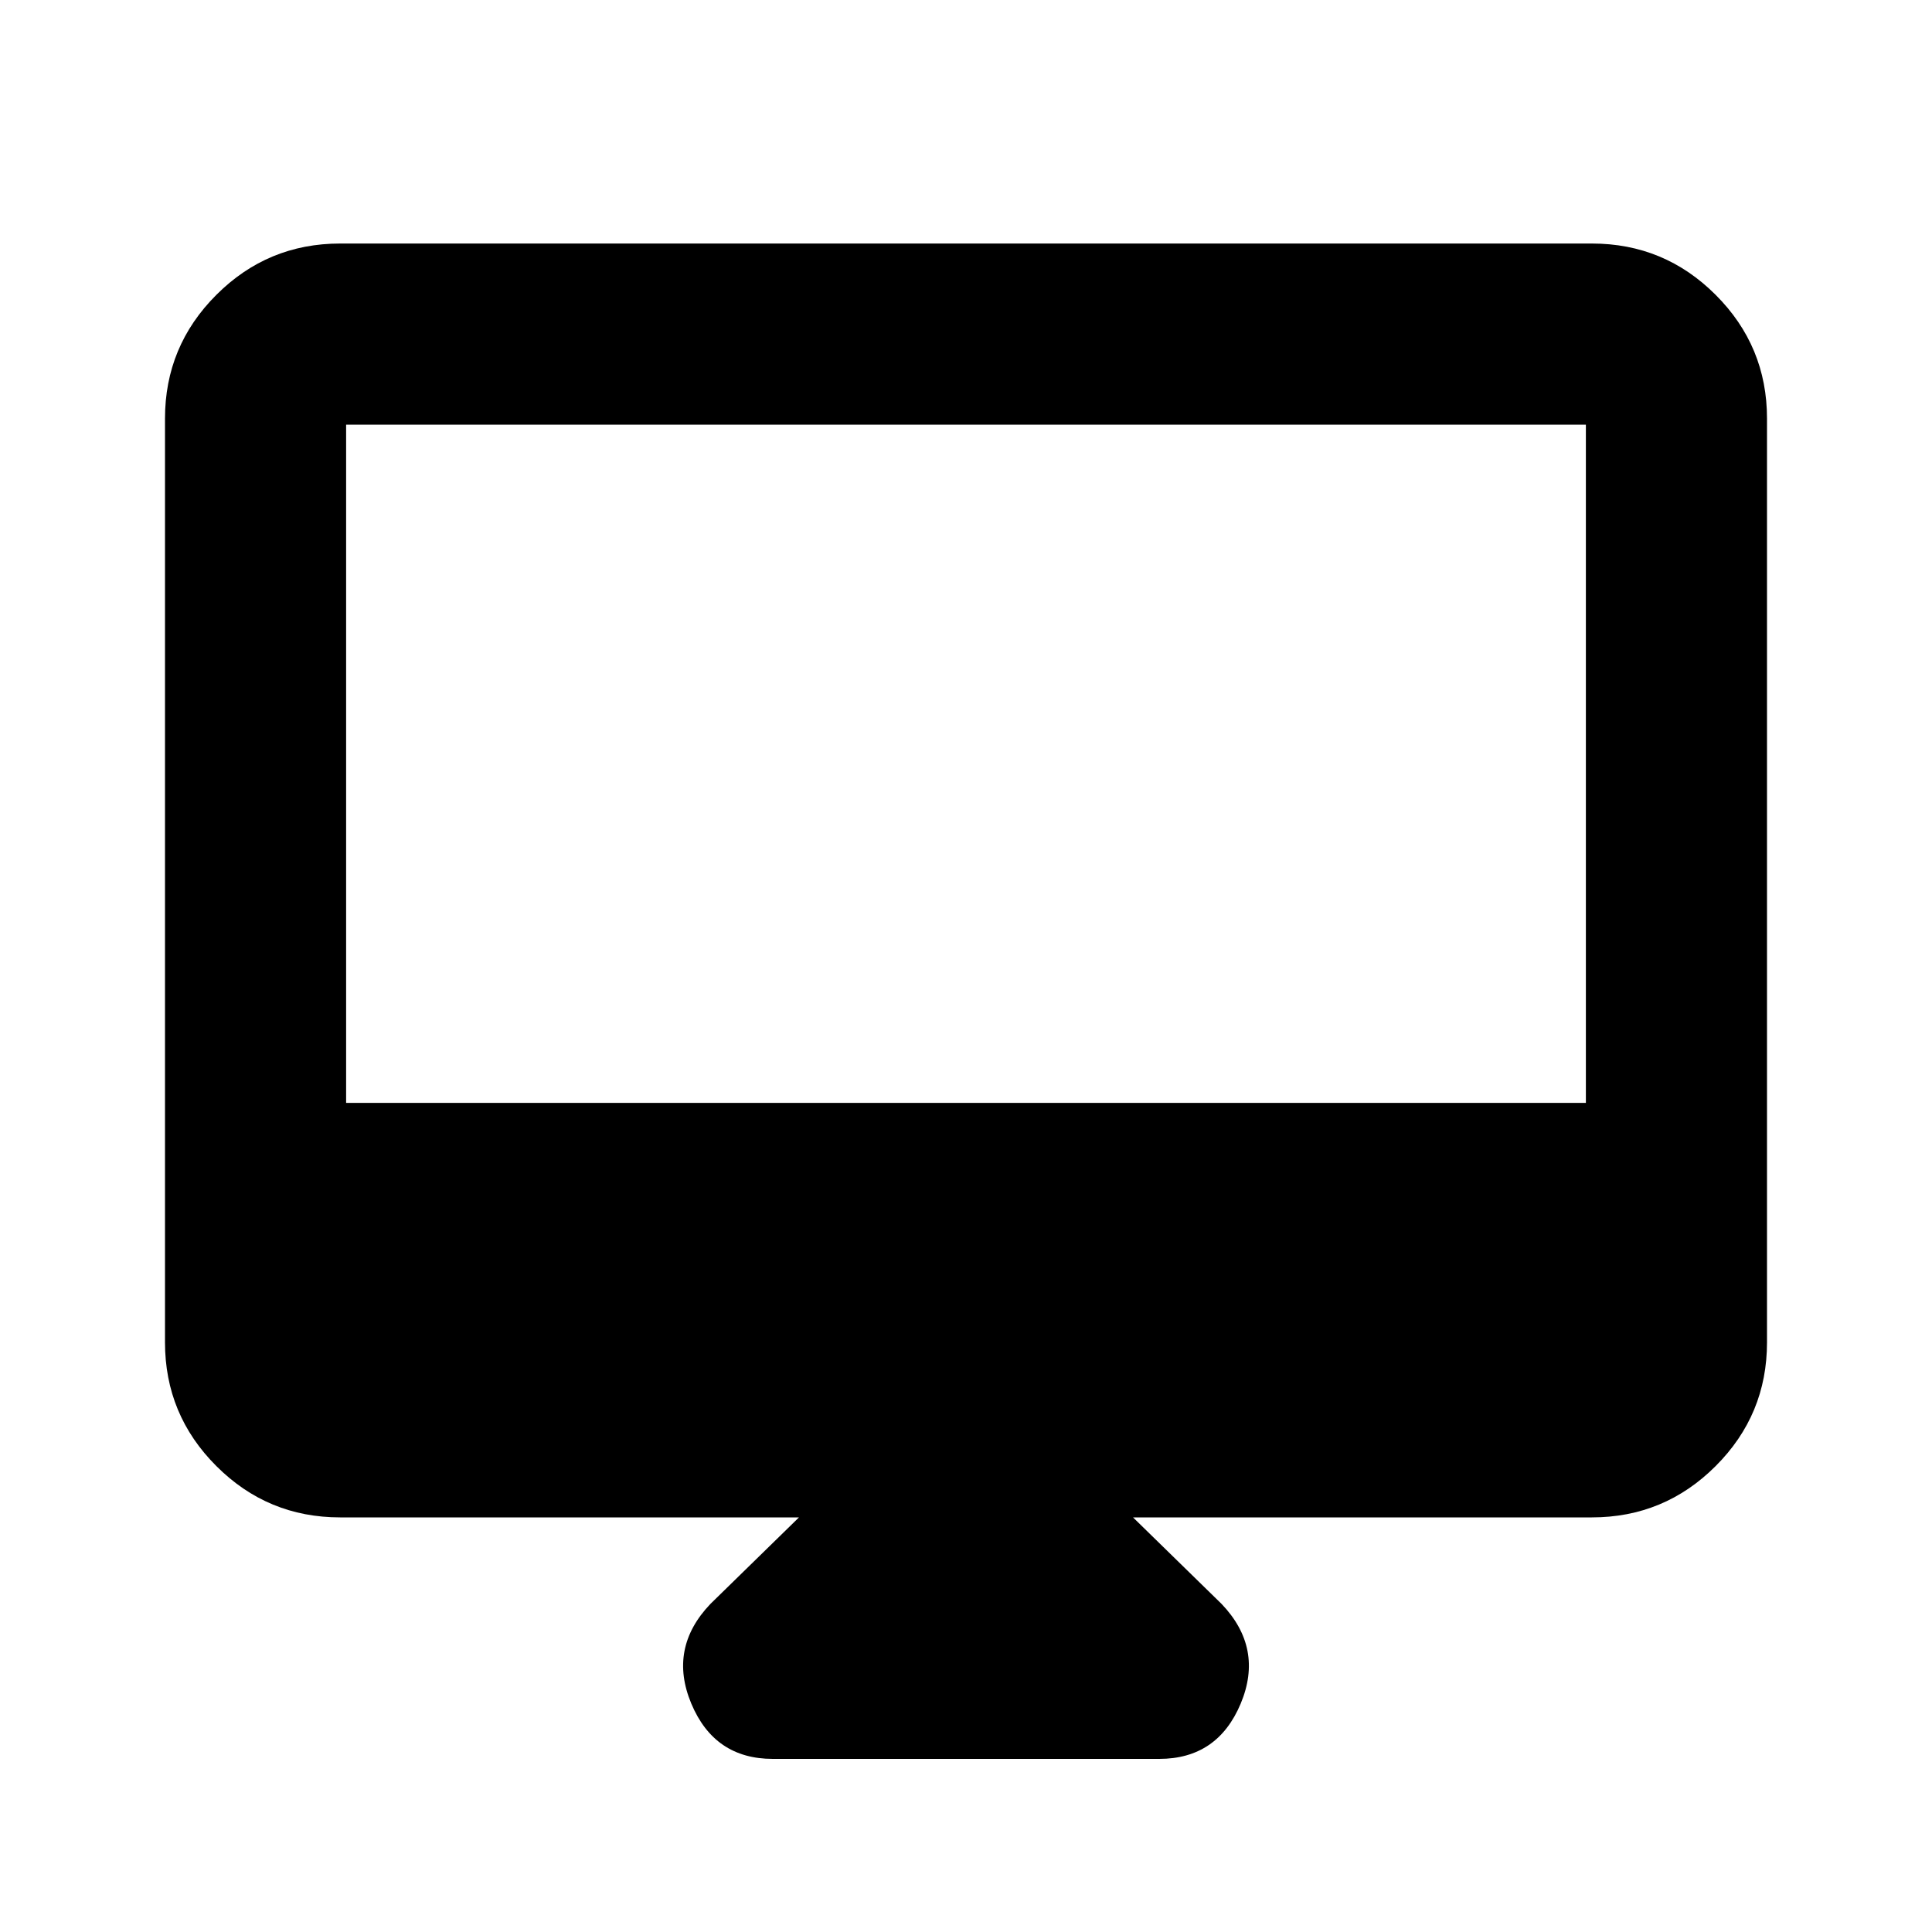 <svg xmlns="http://www.w3.org/2000/svg" height="20" width="20"><path d="M8 18.208q-.604 0-.844-.573-.239-.573.198-1.031l.917-.896h-4.75q-.75 0-1.281-.531-.532-.531-.532-1.281V4.333q0-.75.532-1.281.531-.531 1.281-.531h12.958q.75 0 1.281.531.532.531.532 1.281v9.563q0 .75-.532 1.281-.531.531-1.281.531h-4.75l.917.896q.437.458.198 1.031-.24.573-.844.573Zm-4.417-6.791h12.834V4.396H3.583Zm0 0V4.396v7.021Z"/></svg>
